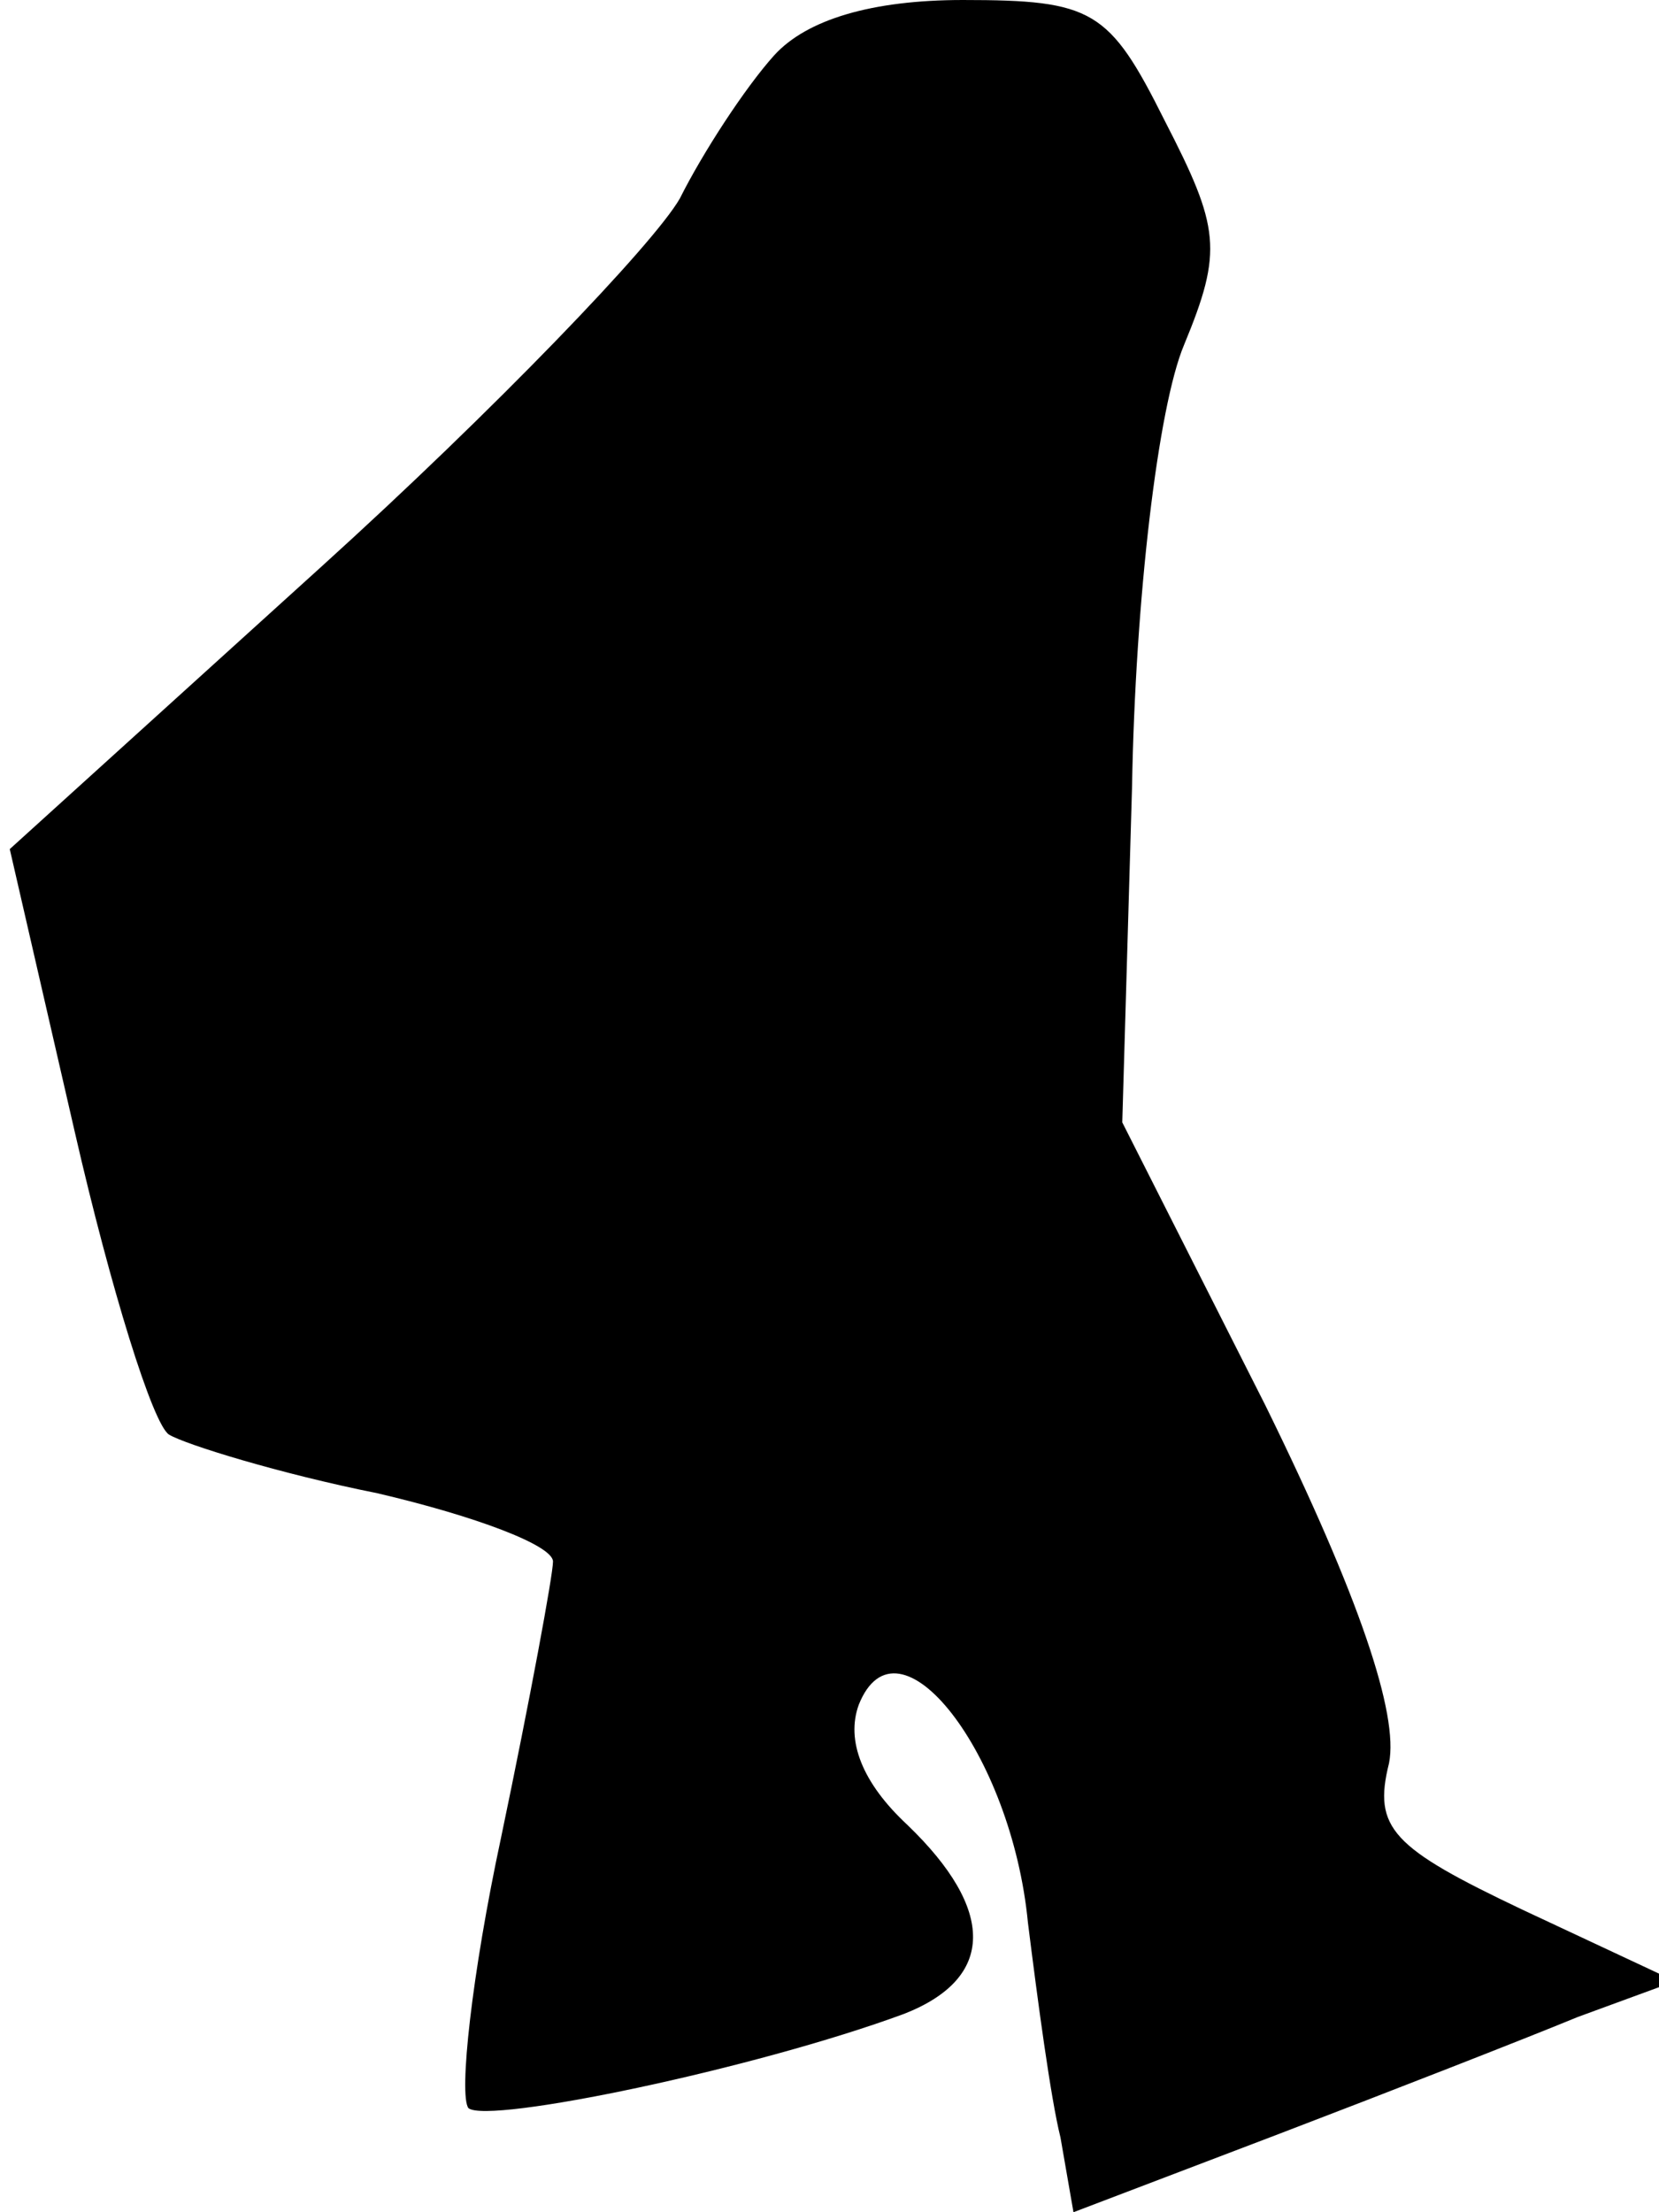 <?xml version="1.0" standalone="no"?>
<!DOCTYPE svg PUBLIC "-//W3C//DTD SVG 20010904//EN"
 "http://www.w3.org/TR/2001/REC-SVG-20010904/DTD/svg10.dtd">
<svg version="1.0" xmlns="http://www.w3.org/2000/svg"
 width="51pt" height="68pt" viewBox="0 0 51 68"
 preserveAspectRatio="xMidYMid meet">
<g transform="translate(0,68) scale(0.1,-0.1)"
fill="#000000" stroke="none">
<path fill="#000000" stroke="none" d="M238 663 c-9 -10 -22 -30 -29 -44 -8
-14 -57 -65 -110 -113 l-96 -87 20 -87 c11 -48 24 -90 29 -93 5 -3 34 -12 64
-18 30 -7 54 -16 54 -21 0 -4 -7 -42 -16 -85 -9 -42 -13 -79 -10 -83 6 -5 88
12 134 29 28 11 28 32 1 58 -14 13 -19 26 -15 37 12 30 47 -15 52 -67 3 -24 7
-54 10 -66 l4 -23 63 24 c34 13 75 29 92 36 l30 11 -47 22 c-40 19 -46 25 -41
45 3 15 -9 51 -38 110 l-44 87 3 103 c1 58 8 117 16 136 12 29 11 36 -6 69
-17 34 -22 37 -62 37 -28 0 -48 -6 -58 -17z"/>
</g>
</svg>
